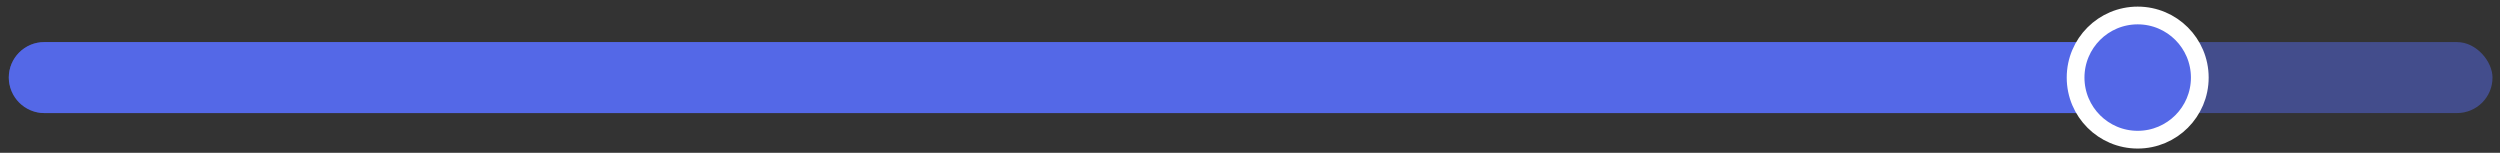 <svg width="180" height="11" viewBox="0 0 180 11" fill="none" xmlns="http://www.w3.org/2000/svg">
<rect x="0" y="0" width="180" height="11" fill="#333333" stroke="none"/>
<g id="Progress">
<rect id="Line 1" x="0.633" y="3.031" width="178.828" height="5.109" rx="2.555" fill="#5468E7" fill-opacity="0.5"/>
<path id="Line 2" d="M0.633 5.586C0.633 4.175 1.777 3.031 3.188 3.031H153.914V8.141H3.188C1.777 8.141 0.633 6.997 0.633 5.586Z" fill="#5468E7"/>
<circle id="Mark" cx="153.914" cy="5.586" r="4.471" fill="#5468E7" stroke="white" stroke-width="1.277"/>
</g>
</svg>
